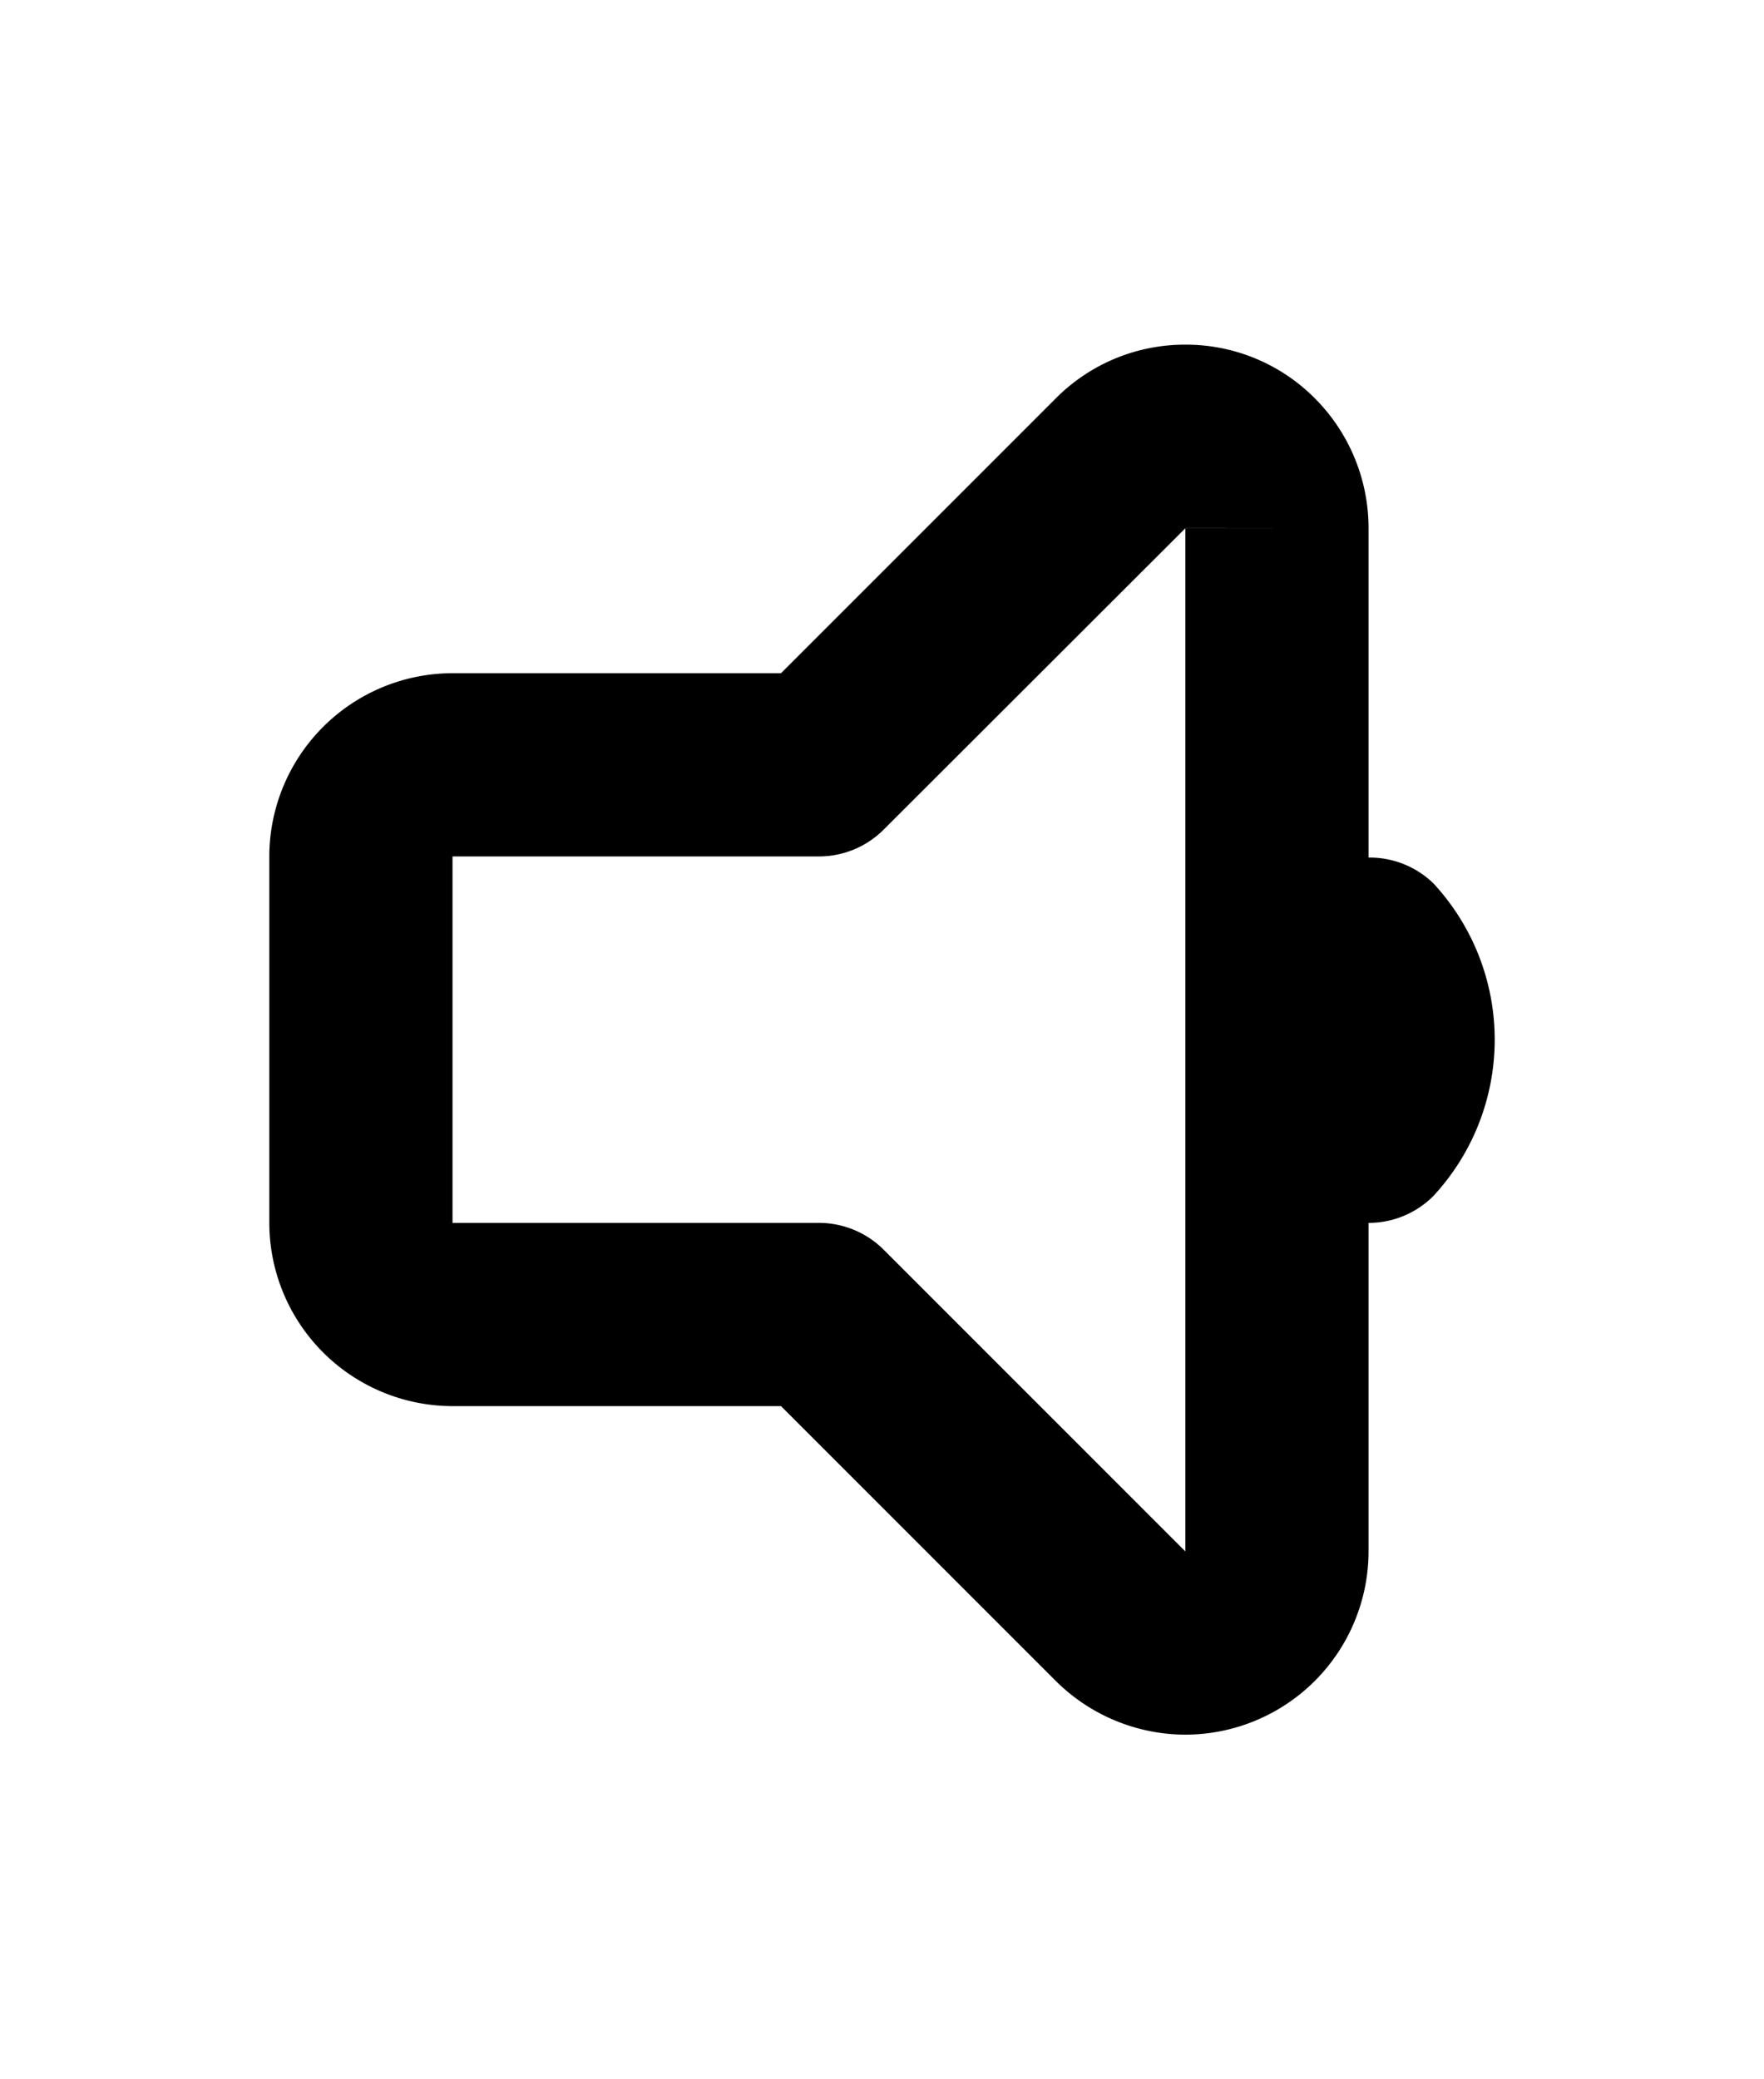 <svg id="Capa_1" data-name="Capa 1" xmlns="http://www.w3.org/2000/svg" viewBox="0 0 19.257 22.696"><defs> </defs><title>volume -</title><path class="cls-1" d="M12.94,18.934A2.014,2.014,0,0,1,11.526,18.348l-3-3H4.94a2.003,2.003,0,0,1-2-2v-4a2.003,2.003,0,0,1,2-2H8.526l3-3A1.986,1.986,0,0,1,12.94,3.762h.002a1.983,1.983,0,0,1,1.413.587,2.007,2.007,0,0,1,.585,1.413V16.934A2.003,2.003,0,0,1,12.94,18.934ZM4.94,9.348v4h4a.999.999,0,0,1,.707.293l3.293,3.293V5.766L9.647,9.055a.999.999,0,0,1-.707.293Zm8-3.586h1l-1-.001Z"/><path class="cls-1" d="M14.94,13.348a1,1,0,0,1-.707-1.707.54.54,0,0,0,0-.586A1.0 1,0,0,1,15.647,9.641a2.509,2.509,0,0,1,0,3.414A.997.997,0,0,1,14.94,13.348Z"/></svg>